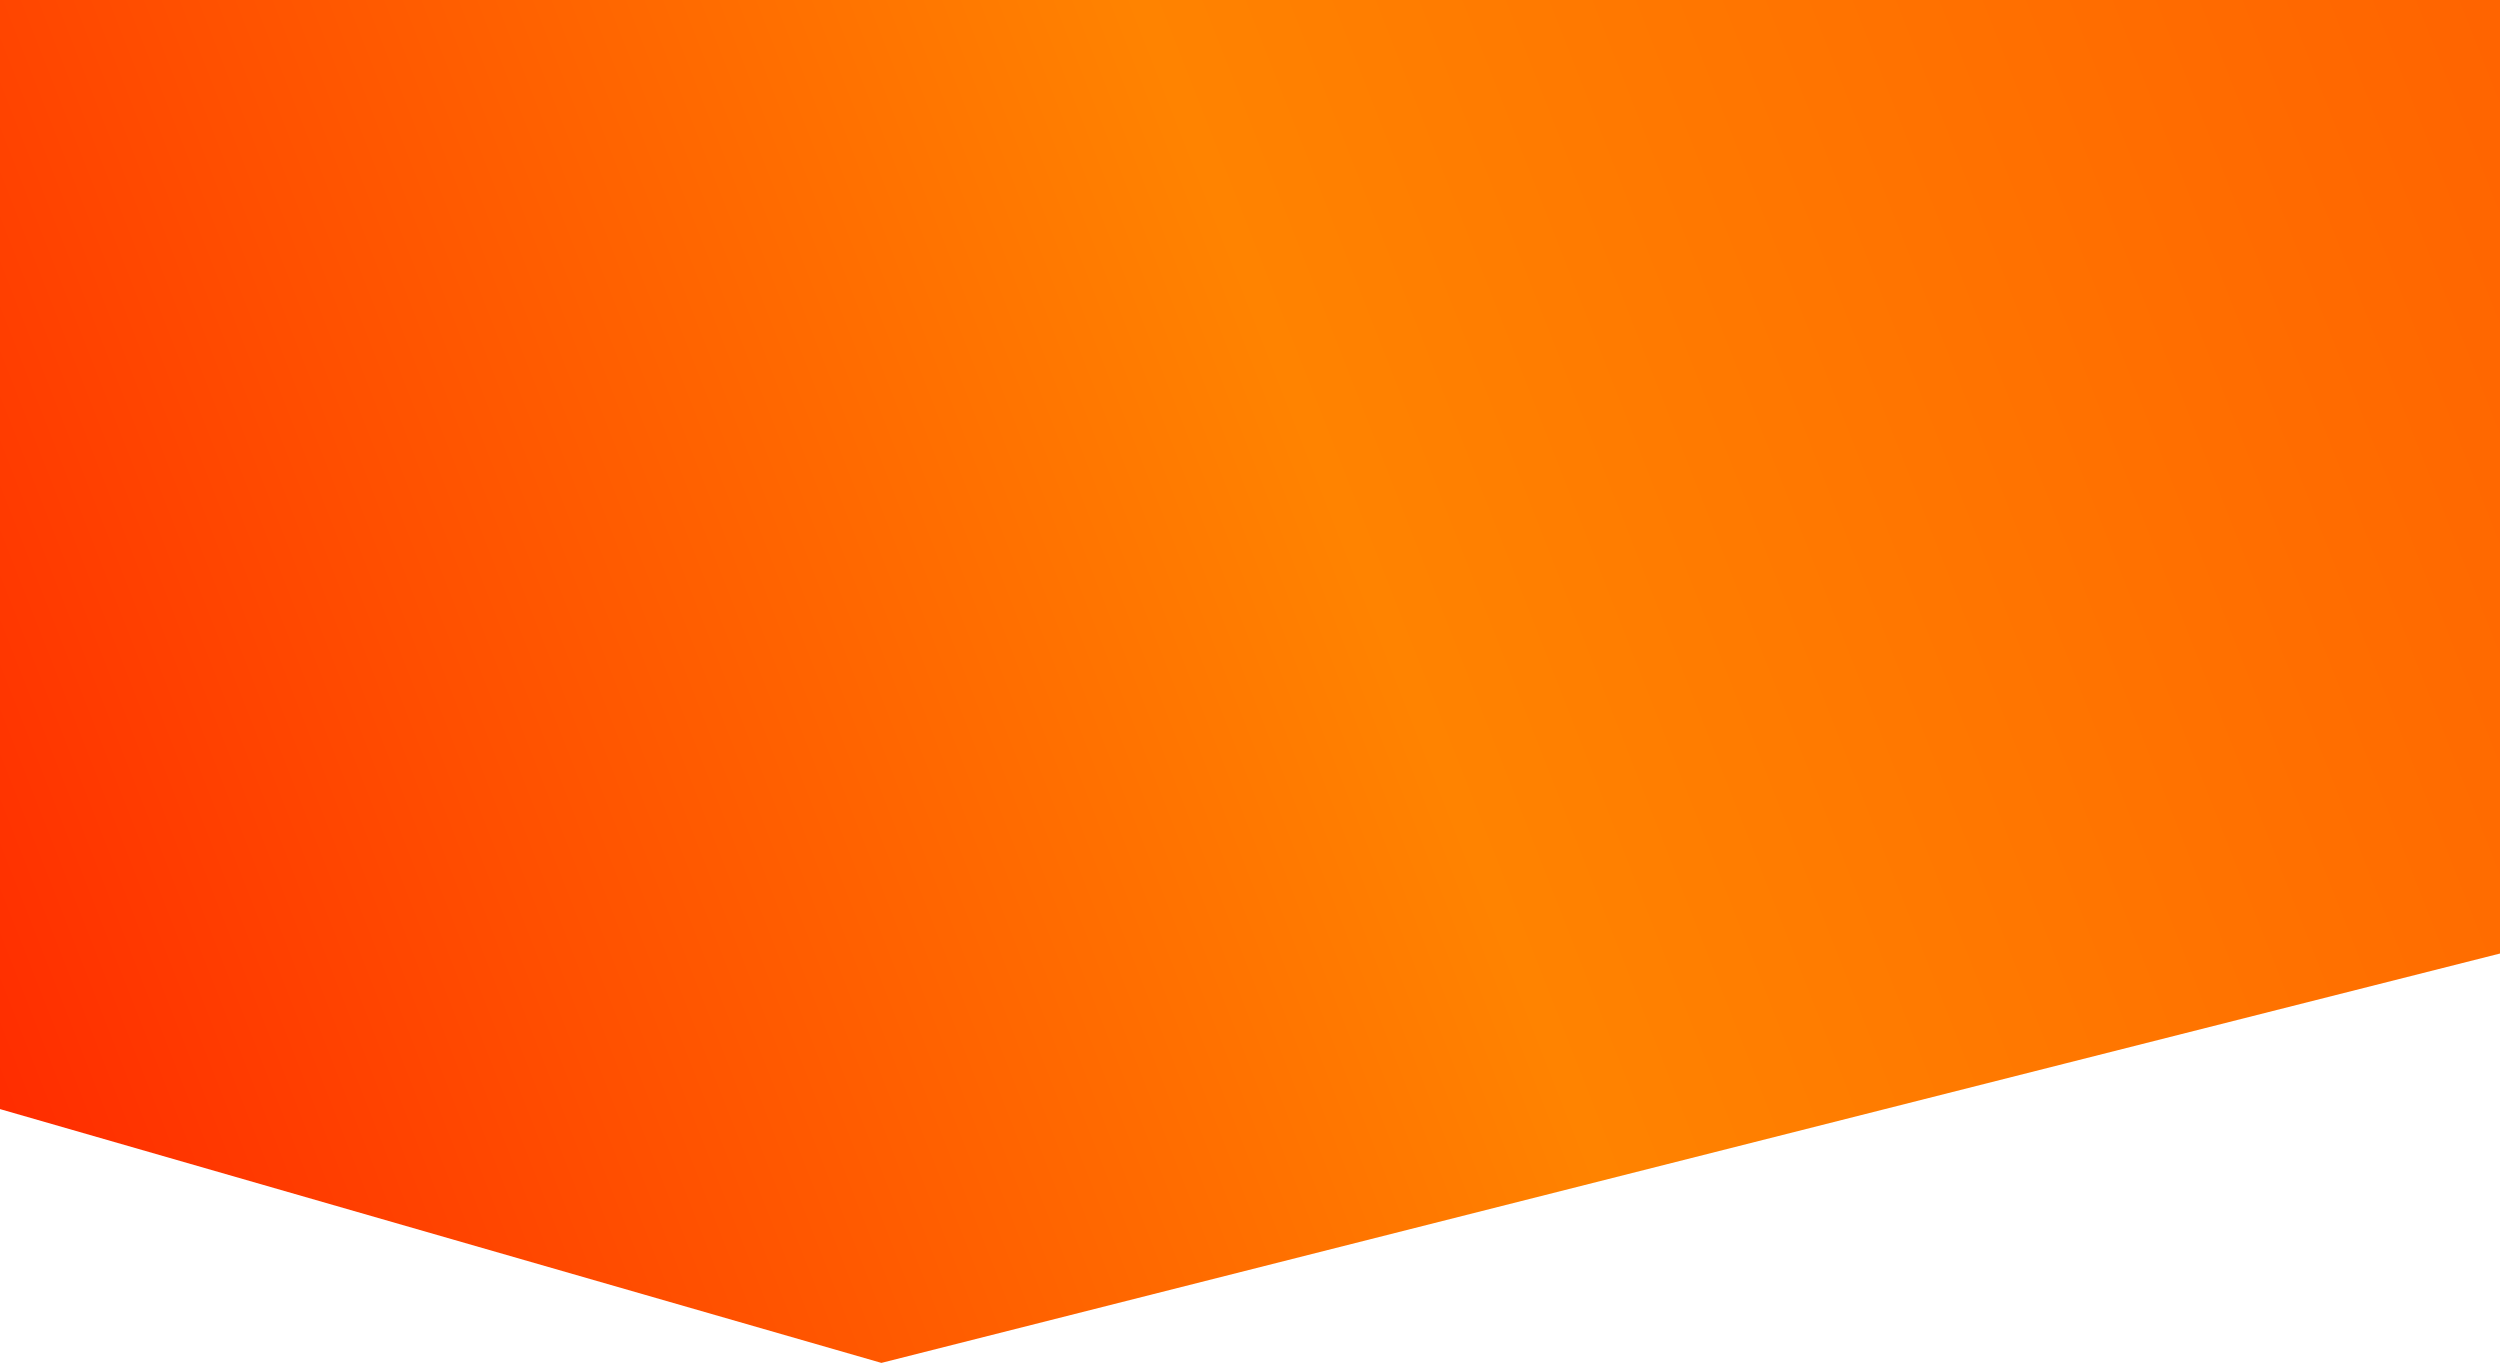 <svg width="919" height="501" viewBox="0 0 919 501" fill="none" xmlns="http://www.w3.org/2000/svg">
<g clip-path="url(#clip0_333_8732)">
<path d="M324 501L-58 391V-351H1866V111L324 501Z" fill="url(#paint0_linear_333_8732)"/>
</g>
<defs>
<linearGradient id="paint0_linear_333_8732" x1="-48" y1="443" x2="1864" y2="-309" gradientUnits="userSpaceOnUse">
<stop stop-color="#FF2300"/>
<stop offset="0.129" stop-color="#FF4F00"/>
<stop offset="0.29" stop-color="#FF8300"/>
<stop offset="0.622" stop-color="#FF5500"/>
<stop offset="0.86" stop-color="#FF4800"/>
<stop offset="1" stop-color="#FF2F00"/>
</linearGradient>
<clipPath id="clip0_333_8732">
<rect width="919" height="501" fill="white"/>
</clipPath>
</defs>
</svg>
